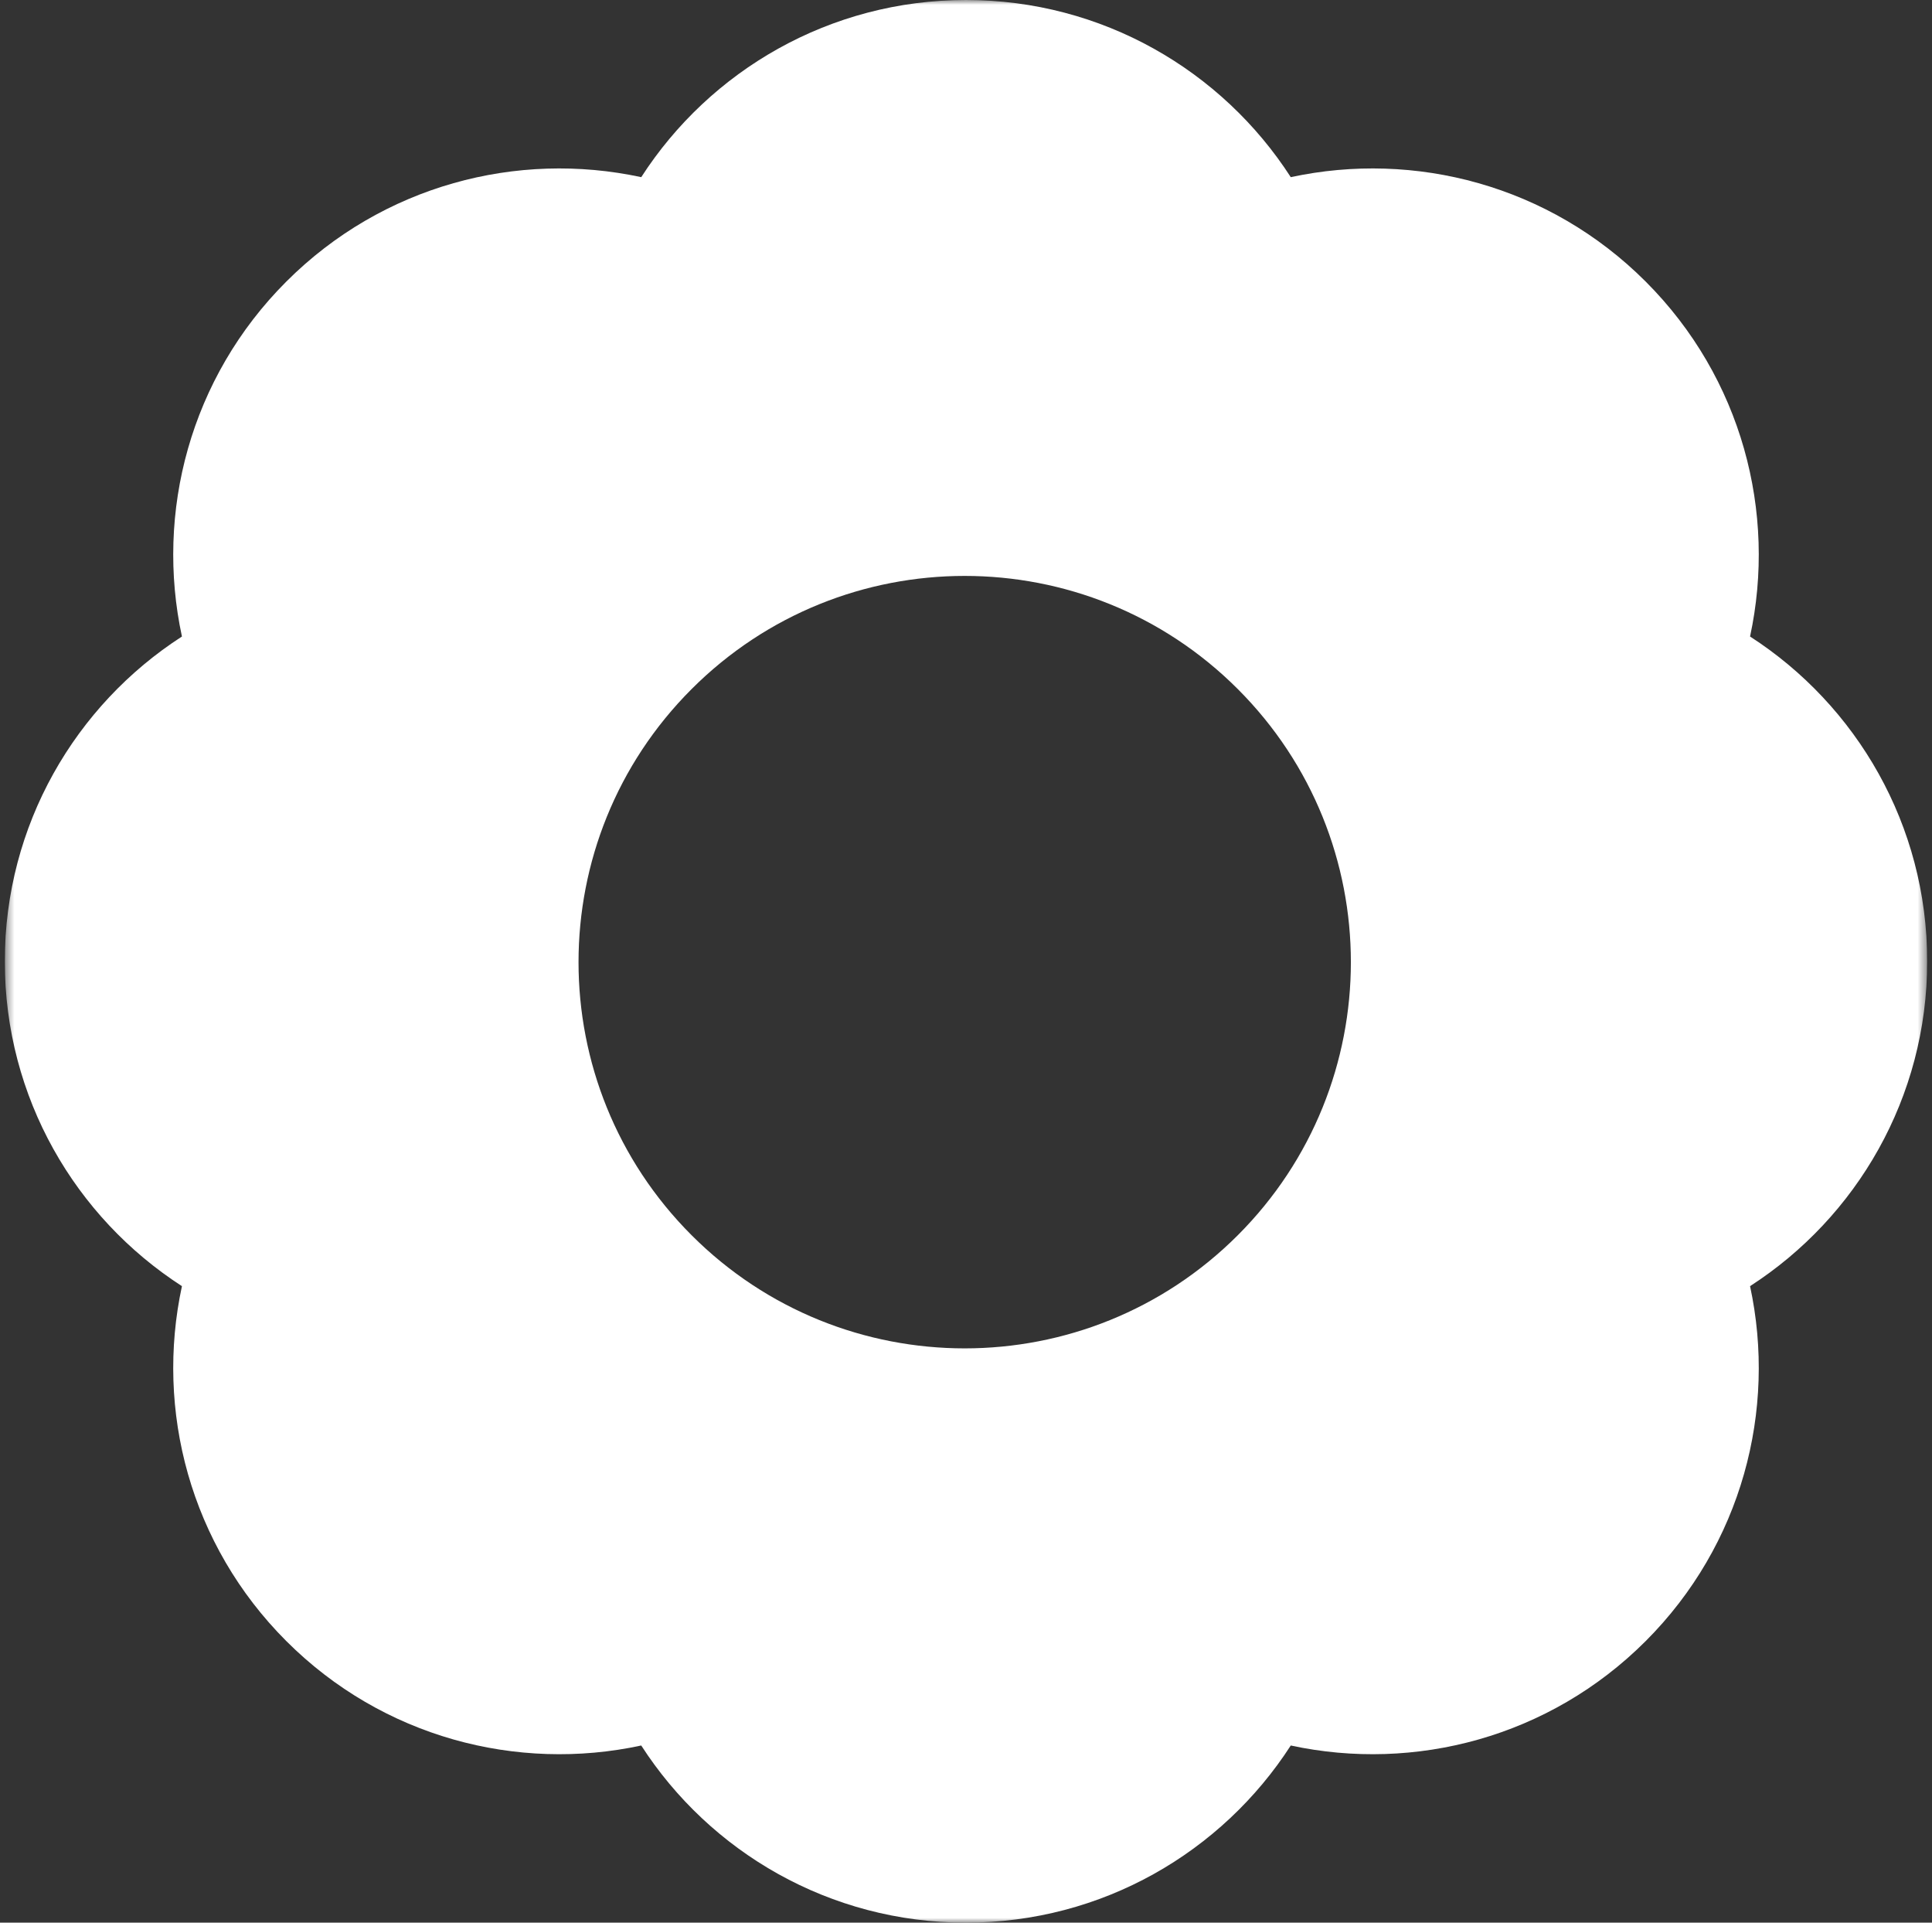 <svg width="201" height="200" viewBox="0 0 201 200" fill="none" xmlns="http://www.w3.org/2000/svg">
<rect x="0" y="0" width="201" height="200" fill="#333333" stroke="none"/>
<g clip-path="url(#clip0_1_1144)">
<mask id="mask0_1_1144" style="mask-type:luminance" maskUnits="userSpaceOnUse" x="0" y="0" width="201" height="200">
<path d="M200.5 0H0.5V200H200.5V0Z" fill="white"/>
</mask>
<g mask="url(#mask0_1_1144)">
<path fill-rule="evenodd" clip-rule="evenodd" d="M18.929 66.212C16.146 53.315 19.766 39.313 29.789 29.289C39.813 19.266 53.815 15.646 66.712 18.429C73.864 7.341 86.325 0 100.5 0C114.675 0 127.136 7.341 134.288 18.429C147.185 15.646 161.187 19.266 171.211 29.289C181.234 39.313 184.854 53.315 182.071 66.212C193.159 73.364 200.5 85.825 200.5 100C200.5 114.175 193.159 126.636 182.071 133.788C184.854 146.685 181.234 160.687 171.211 170.711C161.187 180.734 147.185 184.354 134.288 181.571C127.136 192.659 114.675 200 100.5 200C86.325 200 73.864 192.659 66.712 181.571C53.815 184.354 39.813 180.734 29.789 170.711C19.766 160.687 16.146 146.685 18.929 133.788C7.841 126.636 0.5 114.175 0.5 100C0.5 85.825 7.841 73.364 18.929 66.212ZM71.956 128.495C87.645 144.184 113.084 144.184 128.774 128.495C144.464 112.805 144.464 87.366 128.774 71.676C113.084 55.986 87.645 55.986 71.956 71.676C56.266 87.366 56.266 112.805 71.956 128.495Z" fill="white"/>
</g>
</g>
<defs>
<clipPath id="clip0_1_1144">
<rect width="200" height="200" fill="white" transform="translate(0.5)"/>
</clipPath>
</defs>
</svg>
